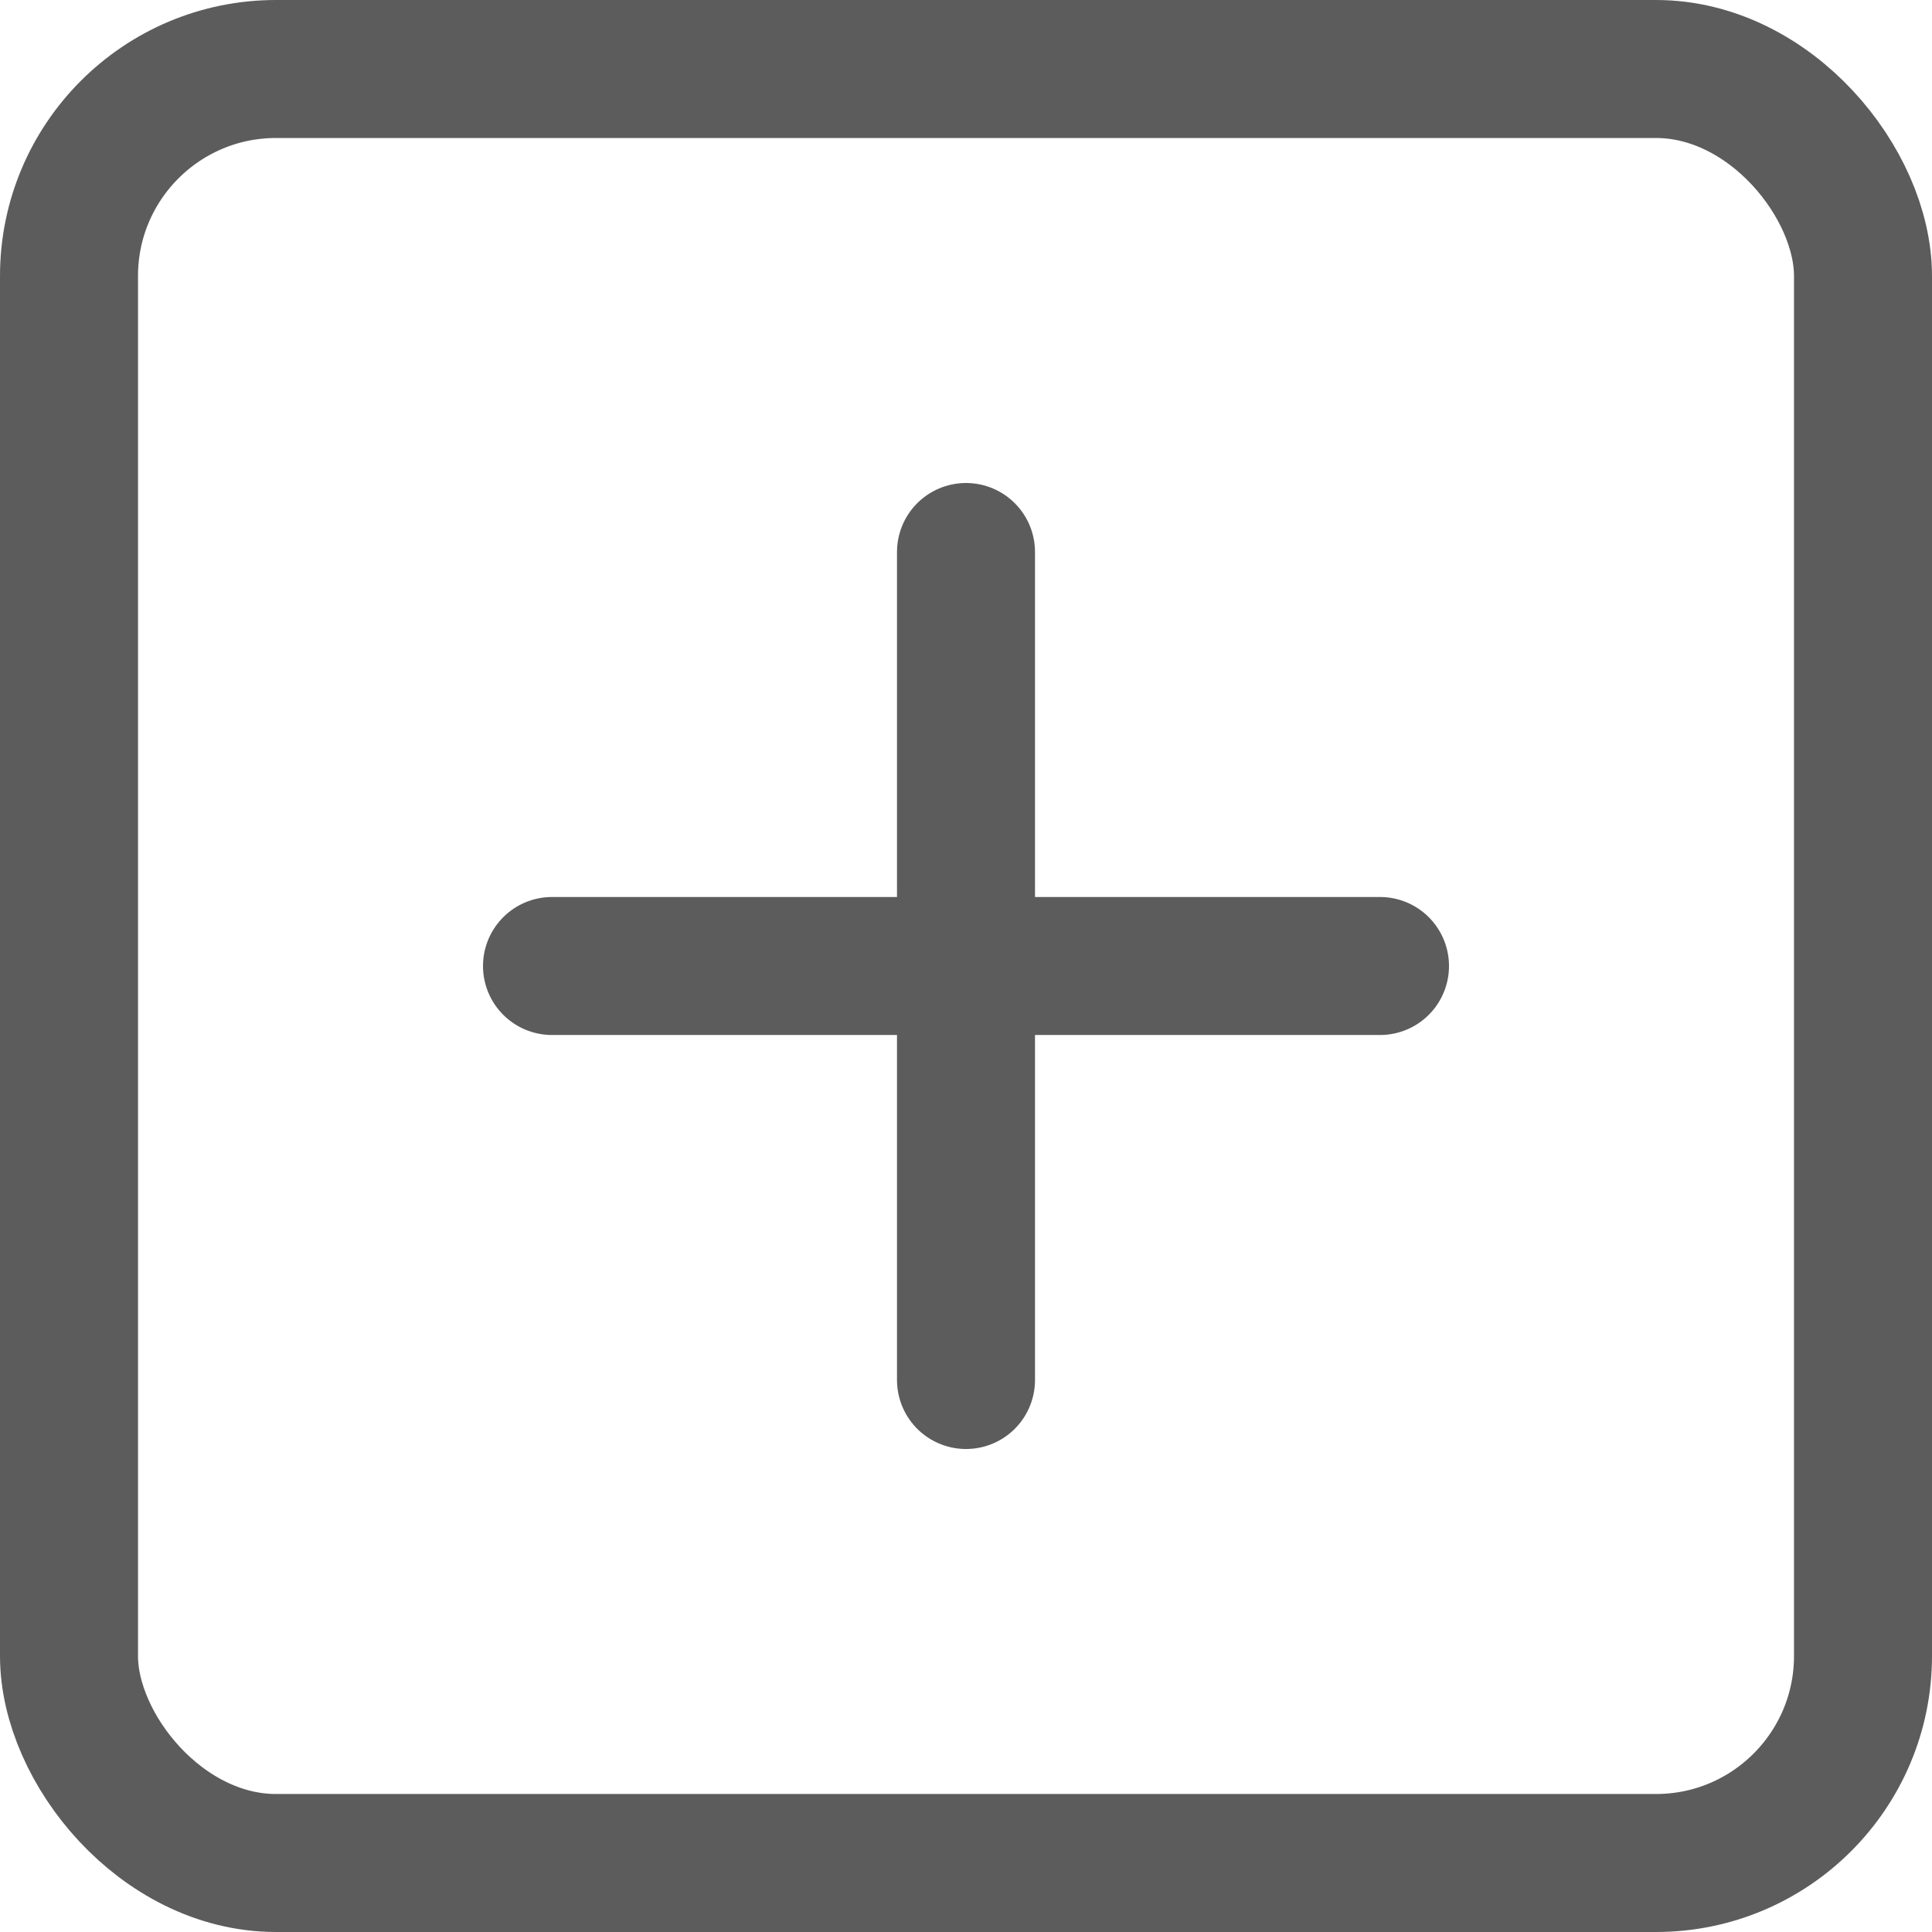 <svg width="14" height="14" viewBox="0 0 14 14" fill="none" xmlns="http://www.w3.org/2000/svg">
<path d="M7 4L7 10" stroke="#5C5C5C" stroke-linecap="round"/>
<path d="M4 7H10" stroke="#5C5C5C" stroke-linecap="round"/>
<rect x="0.5" y="0.5" width="13" height="13" rx="1.5" stroke="#5C5C5C"/>
</svg>
